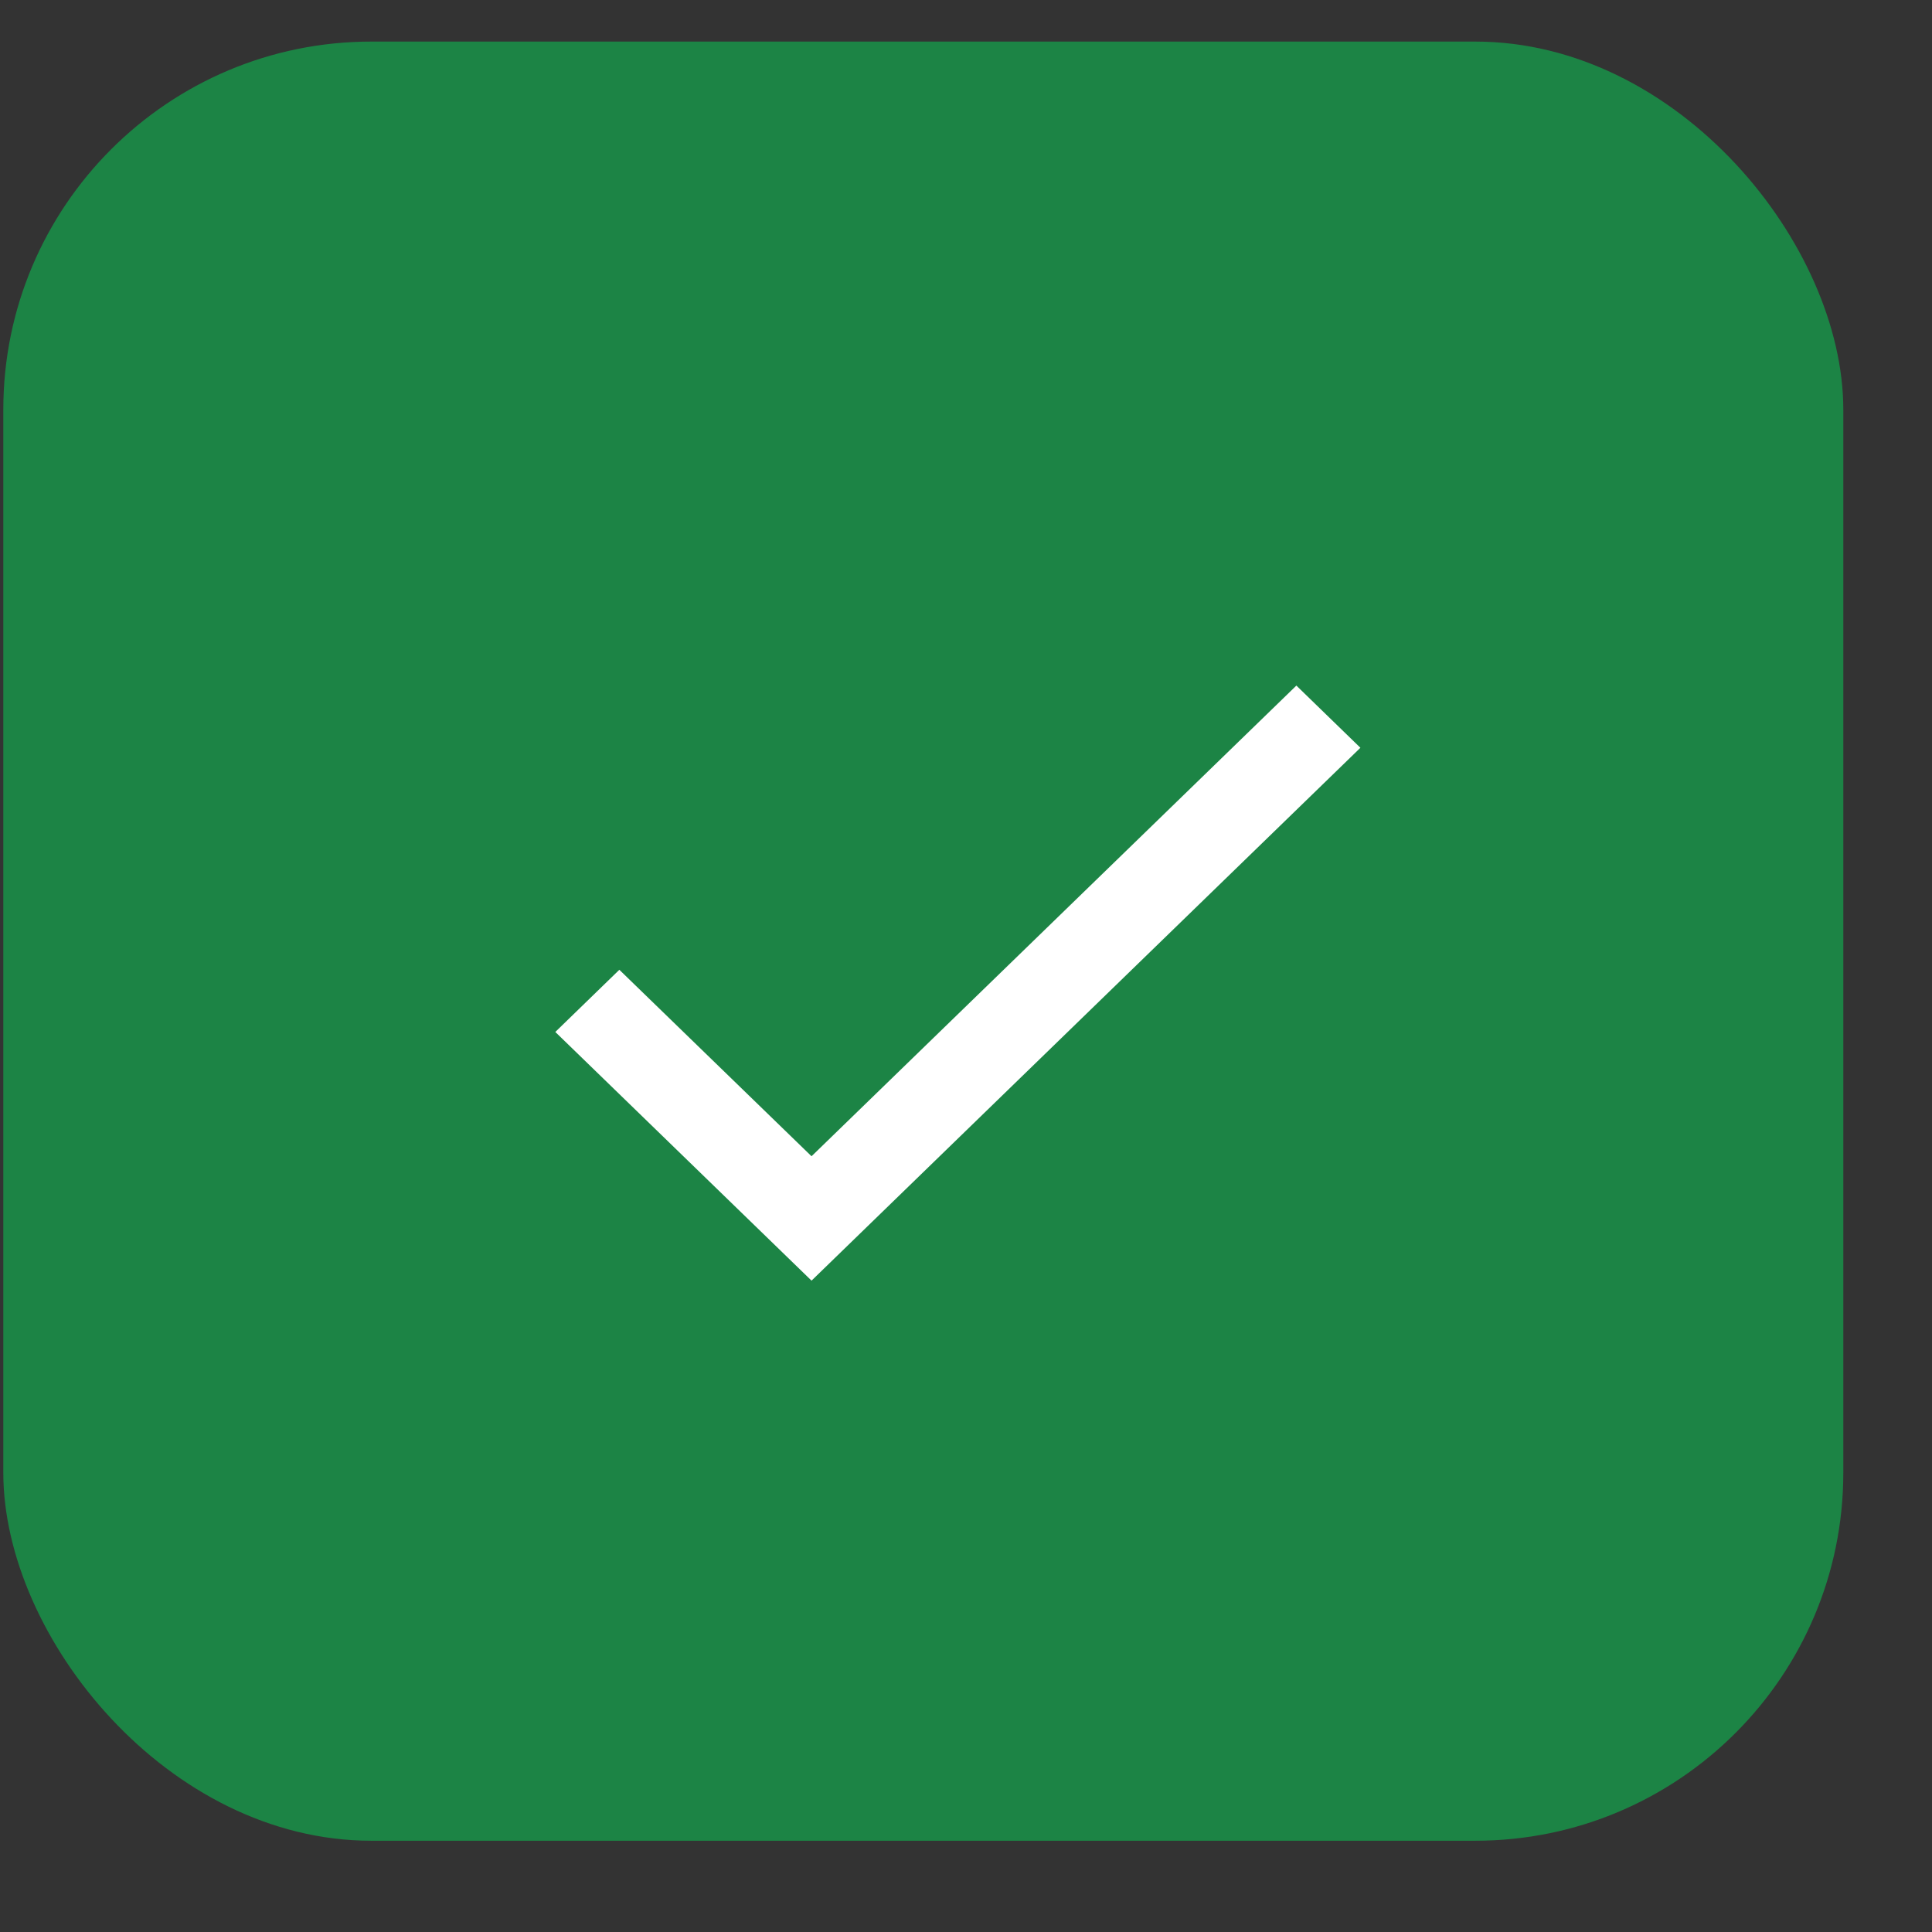<?xml version="1.0" encoding="UTF-8" standalone="no"?>
<svg width="21px" height="21px" viewBox="0 0 21 21" version="1.1" xmlns="http://www.w3.org/2000/svg" xmlns:xlink="http://www.w3.org/1999/xlink">
    <rect x="0" y="0" width="21" height="21" fill="#333333" stroke="none"/>
    <!-- Generator: Sketch 3.7.1 (28215) - http://www.bohemiancoding.com/sketch -->
    <title>Rectangle 38 + Shape</title>
    <desc>Created with Sketch.</desc>
    <defs>
        <polygon id="path-1" points="8.785 12.116 6.696 10.089 6 10.765 8.785 13.468 14.751 7.676 14.055 7"></polygon>
        <mask id="mask-2" maskContentUnits="userSpaceOnUse" maskUnits="objectBoundingBox" x="-0.5" y="-0.5" width="9.751" height="7.468">
            <rect x="5.5" y="6.5" width="9.751" height="7.468" fill="white"></rect>
            <use xlink:href="#path-1" fill="black"></use>
        </mask>
    </defs>
    <g id="Page-1" stroke="none" stroke-width="1" fill="none" fill-rule="evenodd">
        <g id="Select-2-_-Font/Color" transform="translate(-1620, -571)">
            <g id="Form-Field-Dropdown-default-Copy-3-+-Icon-Button-Dropdown---Show/Hide-Column---Default-Copy" transform="translate(1606, 318)">
                <g id="Icon-Button-Dropdown---Show/Hide-Column---Default-Copy" transform="translate(0, 124)">
                    <g id="Popover---Checkbox-Filter" transform="translate(0, 71)">
                        <g id="List" transform="translate(14.036, 14.691)">
                            <g id="Checkbox-selected" transform="translate(0, 43.761)">
                                <g id="Rectangle-38-+-Shape">
                                    <rect id="Rectangle-38" fill="#1C8445" x="0" y="0" width="20" height="19.556" rx="4"></rect>
                                    <g id="Shape">
                                        <use fill="#FFFFFF" fill-rule="evenodd" xlink:href="#path-1"></use>
                                        <use stroke="#FFFFFF" mask="url(#mask-2)" stroke-width="1" xlink:href="#path-1"></use>
                                    </g>
                                </g>
                            </g>
                        </g>
                    </g>
                </g>
            </g>
        </g>
    </g>
</svg>